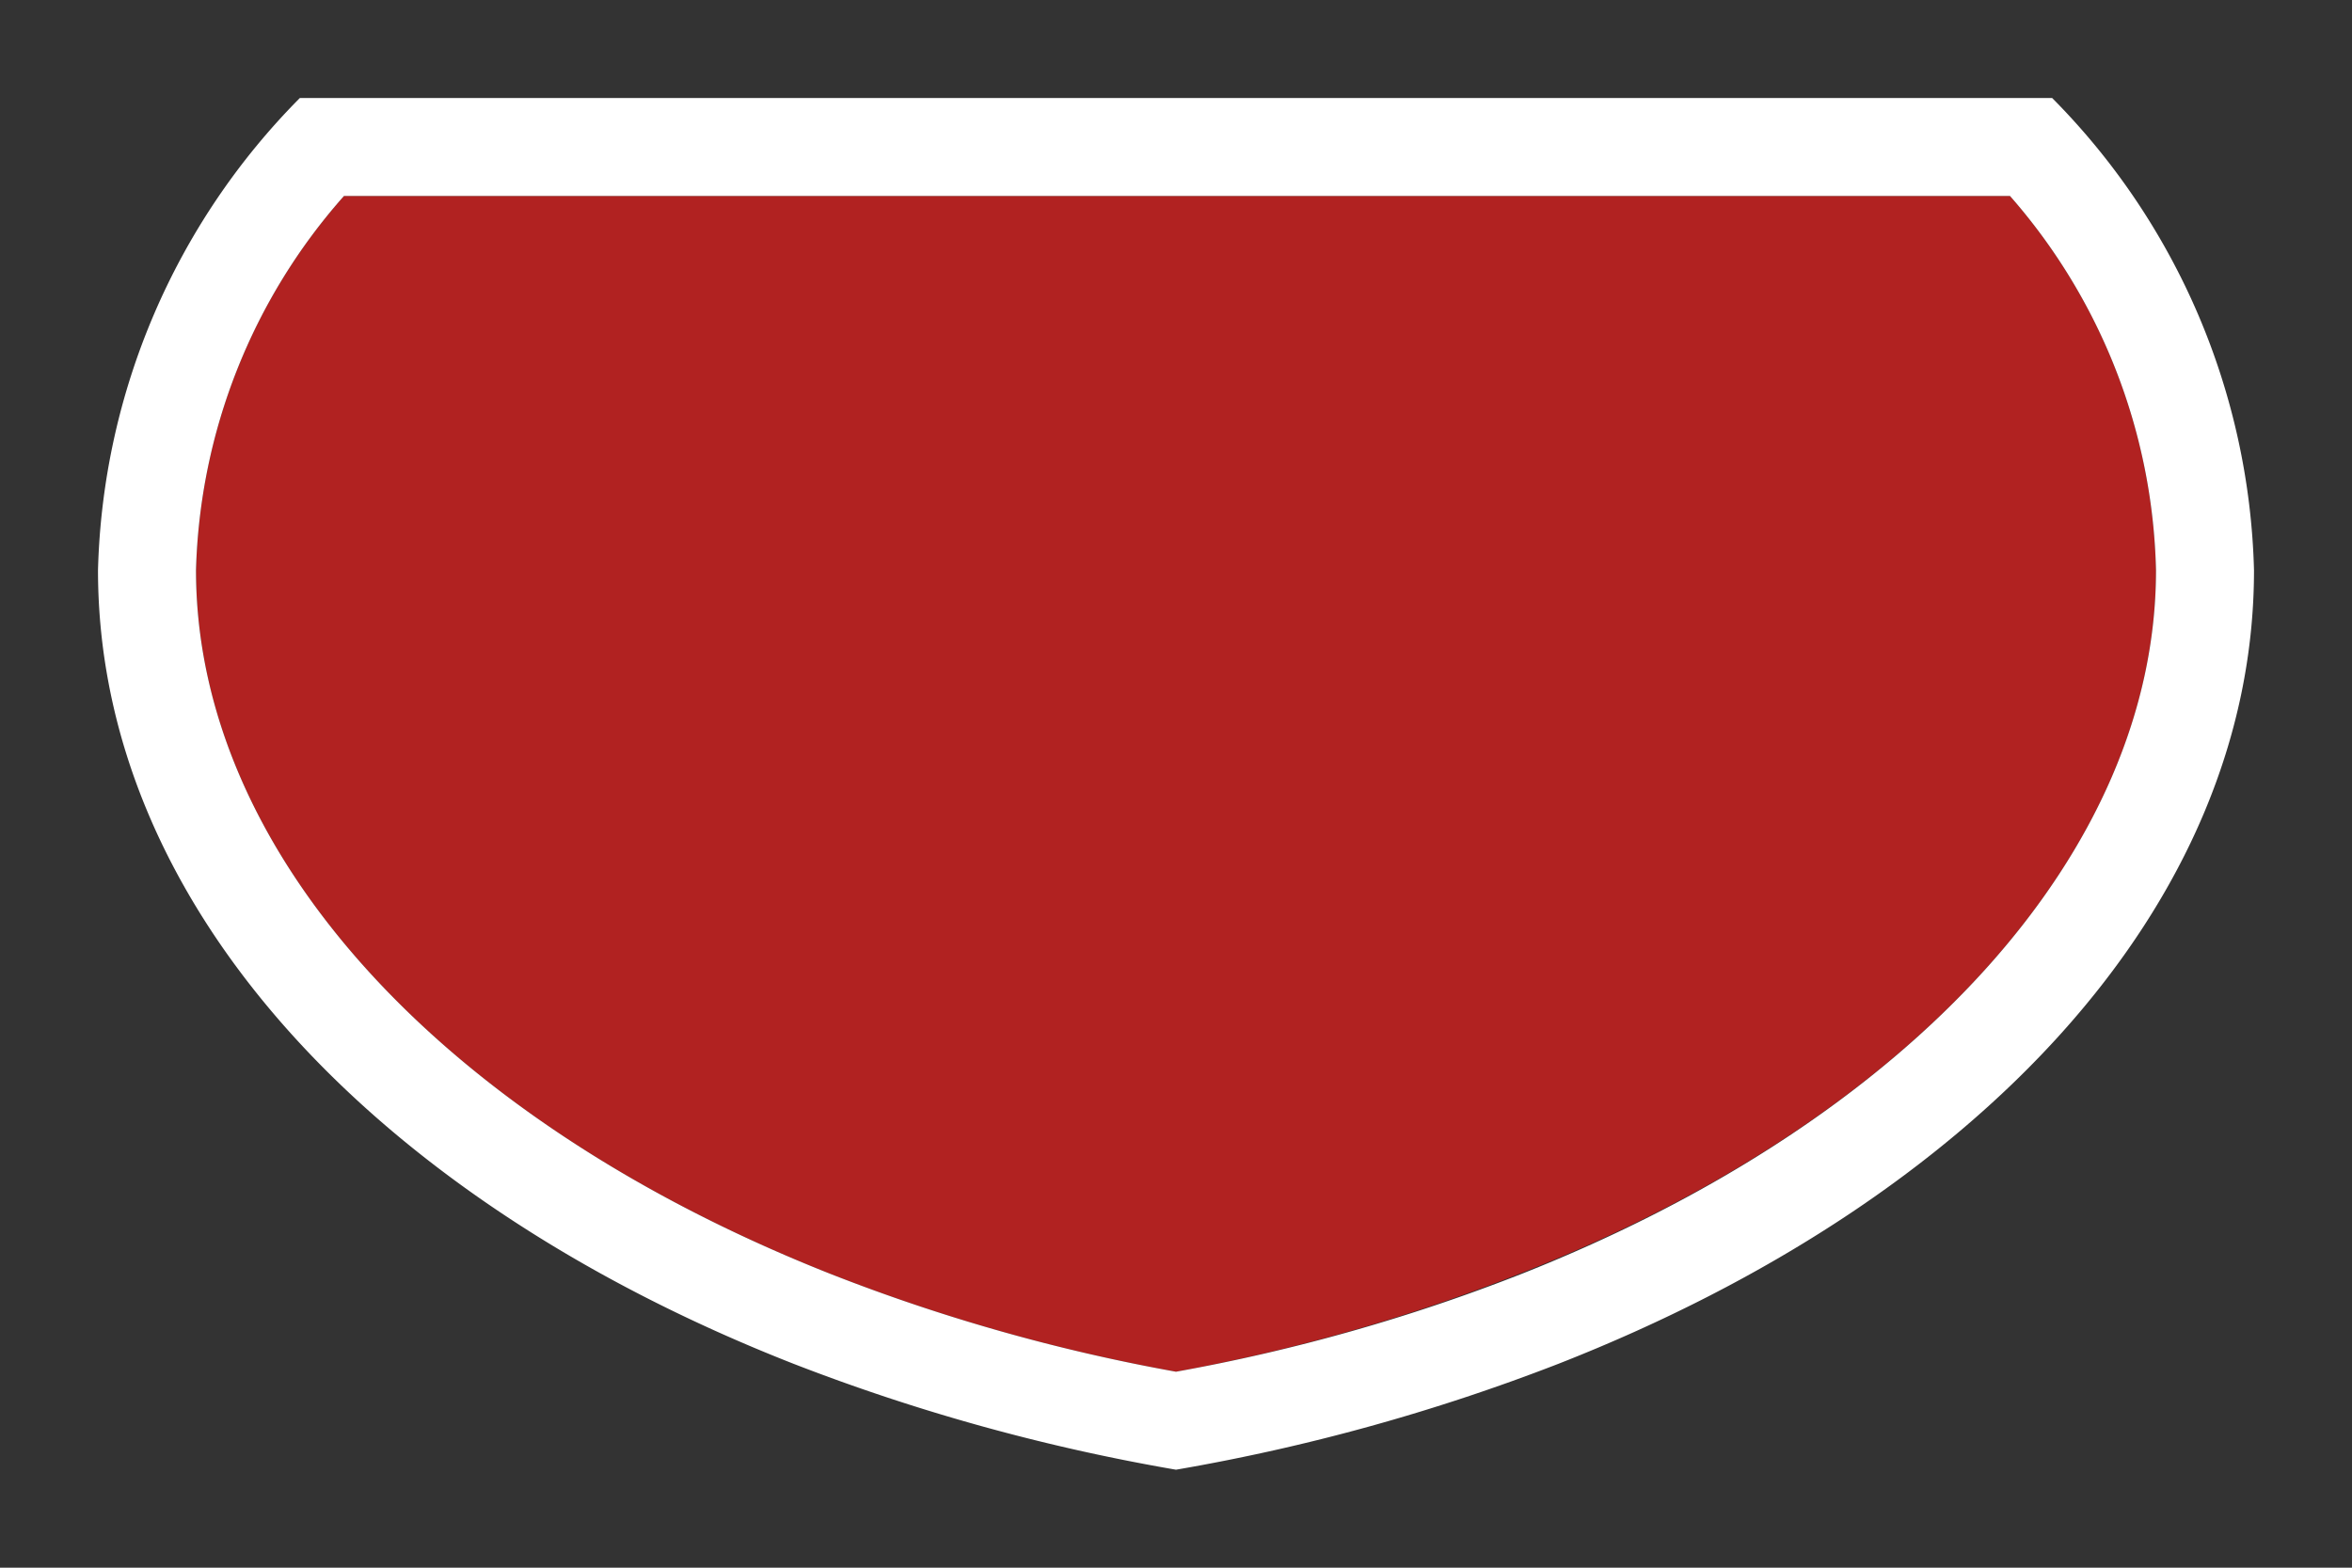 <svg id="Sprites" xmlns="http://www.w3.org/2000/svg" viewBox="0 0 24 16"><rect x="0" y="0" width="24" height="16" fill="#333333" stroke="none"/><defs><style>.cls-1{fill:#b12221;}.cls-2{fill:#fff;}</style></defs><g id="highway_pnt_wide"><path id="highway_pnt_wide_fill" class="cls-1" d="M22,5.82c0,2.86-2.48,5.6-6.47,7.17A18.71,18.71,0,0,1,12,14a18.71,18.71,0,0,1-3.53-1C4.48,11.42,2,8.68,2,5.82A6,6,0,0,1,3.51,2h17A6,6,0,0,1,22,5.82Z"/><path id="highway_pnt_wide_line" class="cls-2" d="M20.94,1H3.06A7.1,7.1,0,0,0,1,5.82c0,3.43,2.84,6.43,7.1,8.1A20.28,20.28,0,0,0,12,15a20.28,20.28,0,0,0,3.9-1.08c4.26-1.67,7.1-4.67,7.1-8.1A7.1,7.1,0,0,0,20.94,1ZM15.53,13A18.71,18.71,0,0,1,12,14a18.71,18.71,0,0,1-3.53-1C4.48,11.42,2,8.68,2,5.82A6,6,0,0,1,3.51,2h17A6,6,0,0,1,22,5.82C22,8.68,19.52,11.42,15.53,13Z"/></g></svg>